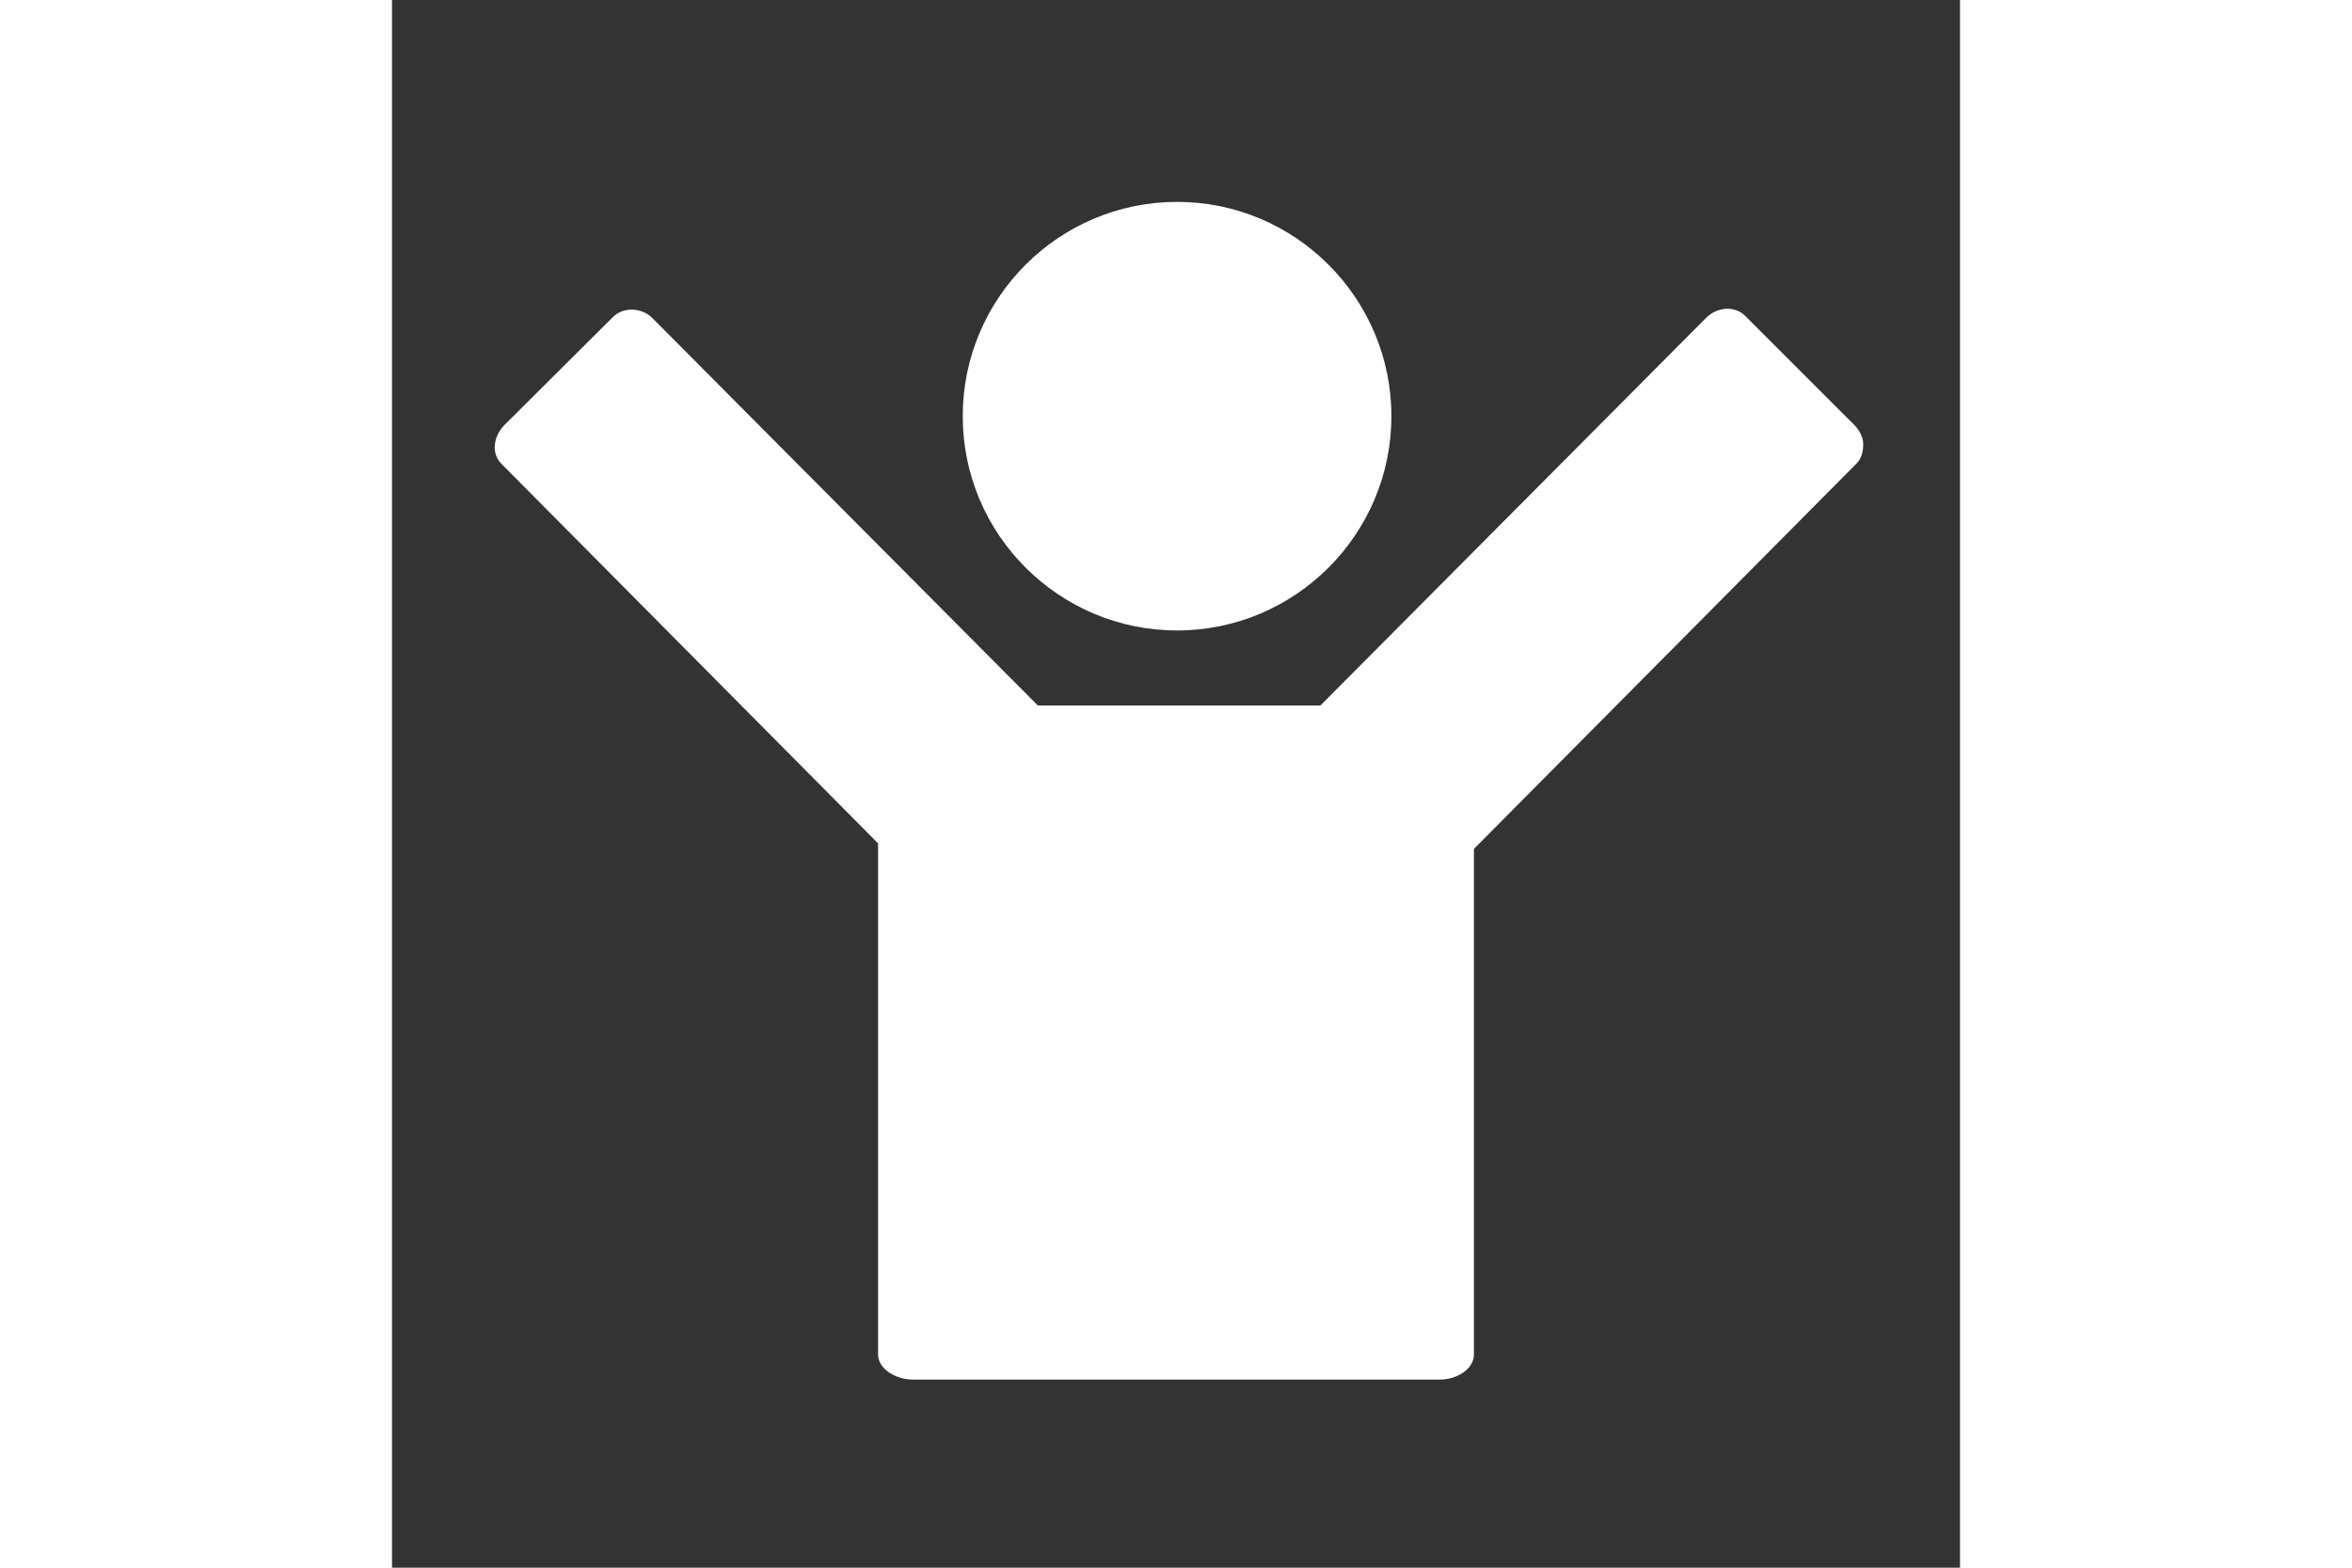 <svg xmlns="http://www.w3.org/2000/svg" xmlns:xlink="http://www.w3.org/1999/xlink" version="1.1" x="0px" y="0px" viewBox="0 0 100 100" style="width:150px; height:100px;" fill="#ffffff" enable-background="new 0 0 100 100" xml:space="preserve"><rect x="0" y="0" width="100" height="100" fill="#333333" stroke="none"/><g><path d="M93.215,27.063l-6.91-6.909c-0.692-0.692-1.814-0.563-2.506,0.129L59.212,45H41.188L16.6,20.283   c-0.665-0.665-1.842-0.729-2.506-0.064l-6.909,6.877c-0.692,0.692-0.898,1.798-0.206,2.49L31,53.797v32.597   C31,87.373,32.206,88,33.185,88h33.676C67.84,88,69,87.373,69,86.394V54.151L93.399,29.57c0.332-0.332,0.428-0.783,0.428-1.253   S93.548,27.396,93.215,27.063z"></path><path d="M50.068,40.216c7.537,0,13.669-6.132,13.669-13.669s-6.132-13.669-13.669-13.669s-13.669,6.132-13.669,13.669   S42.531,40.216,50.068,40.216z"></path></g></svg>